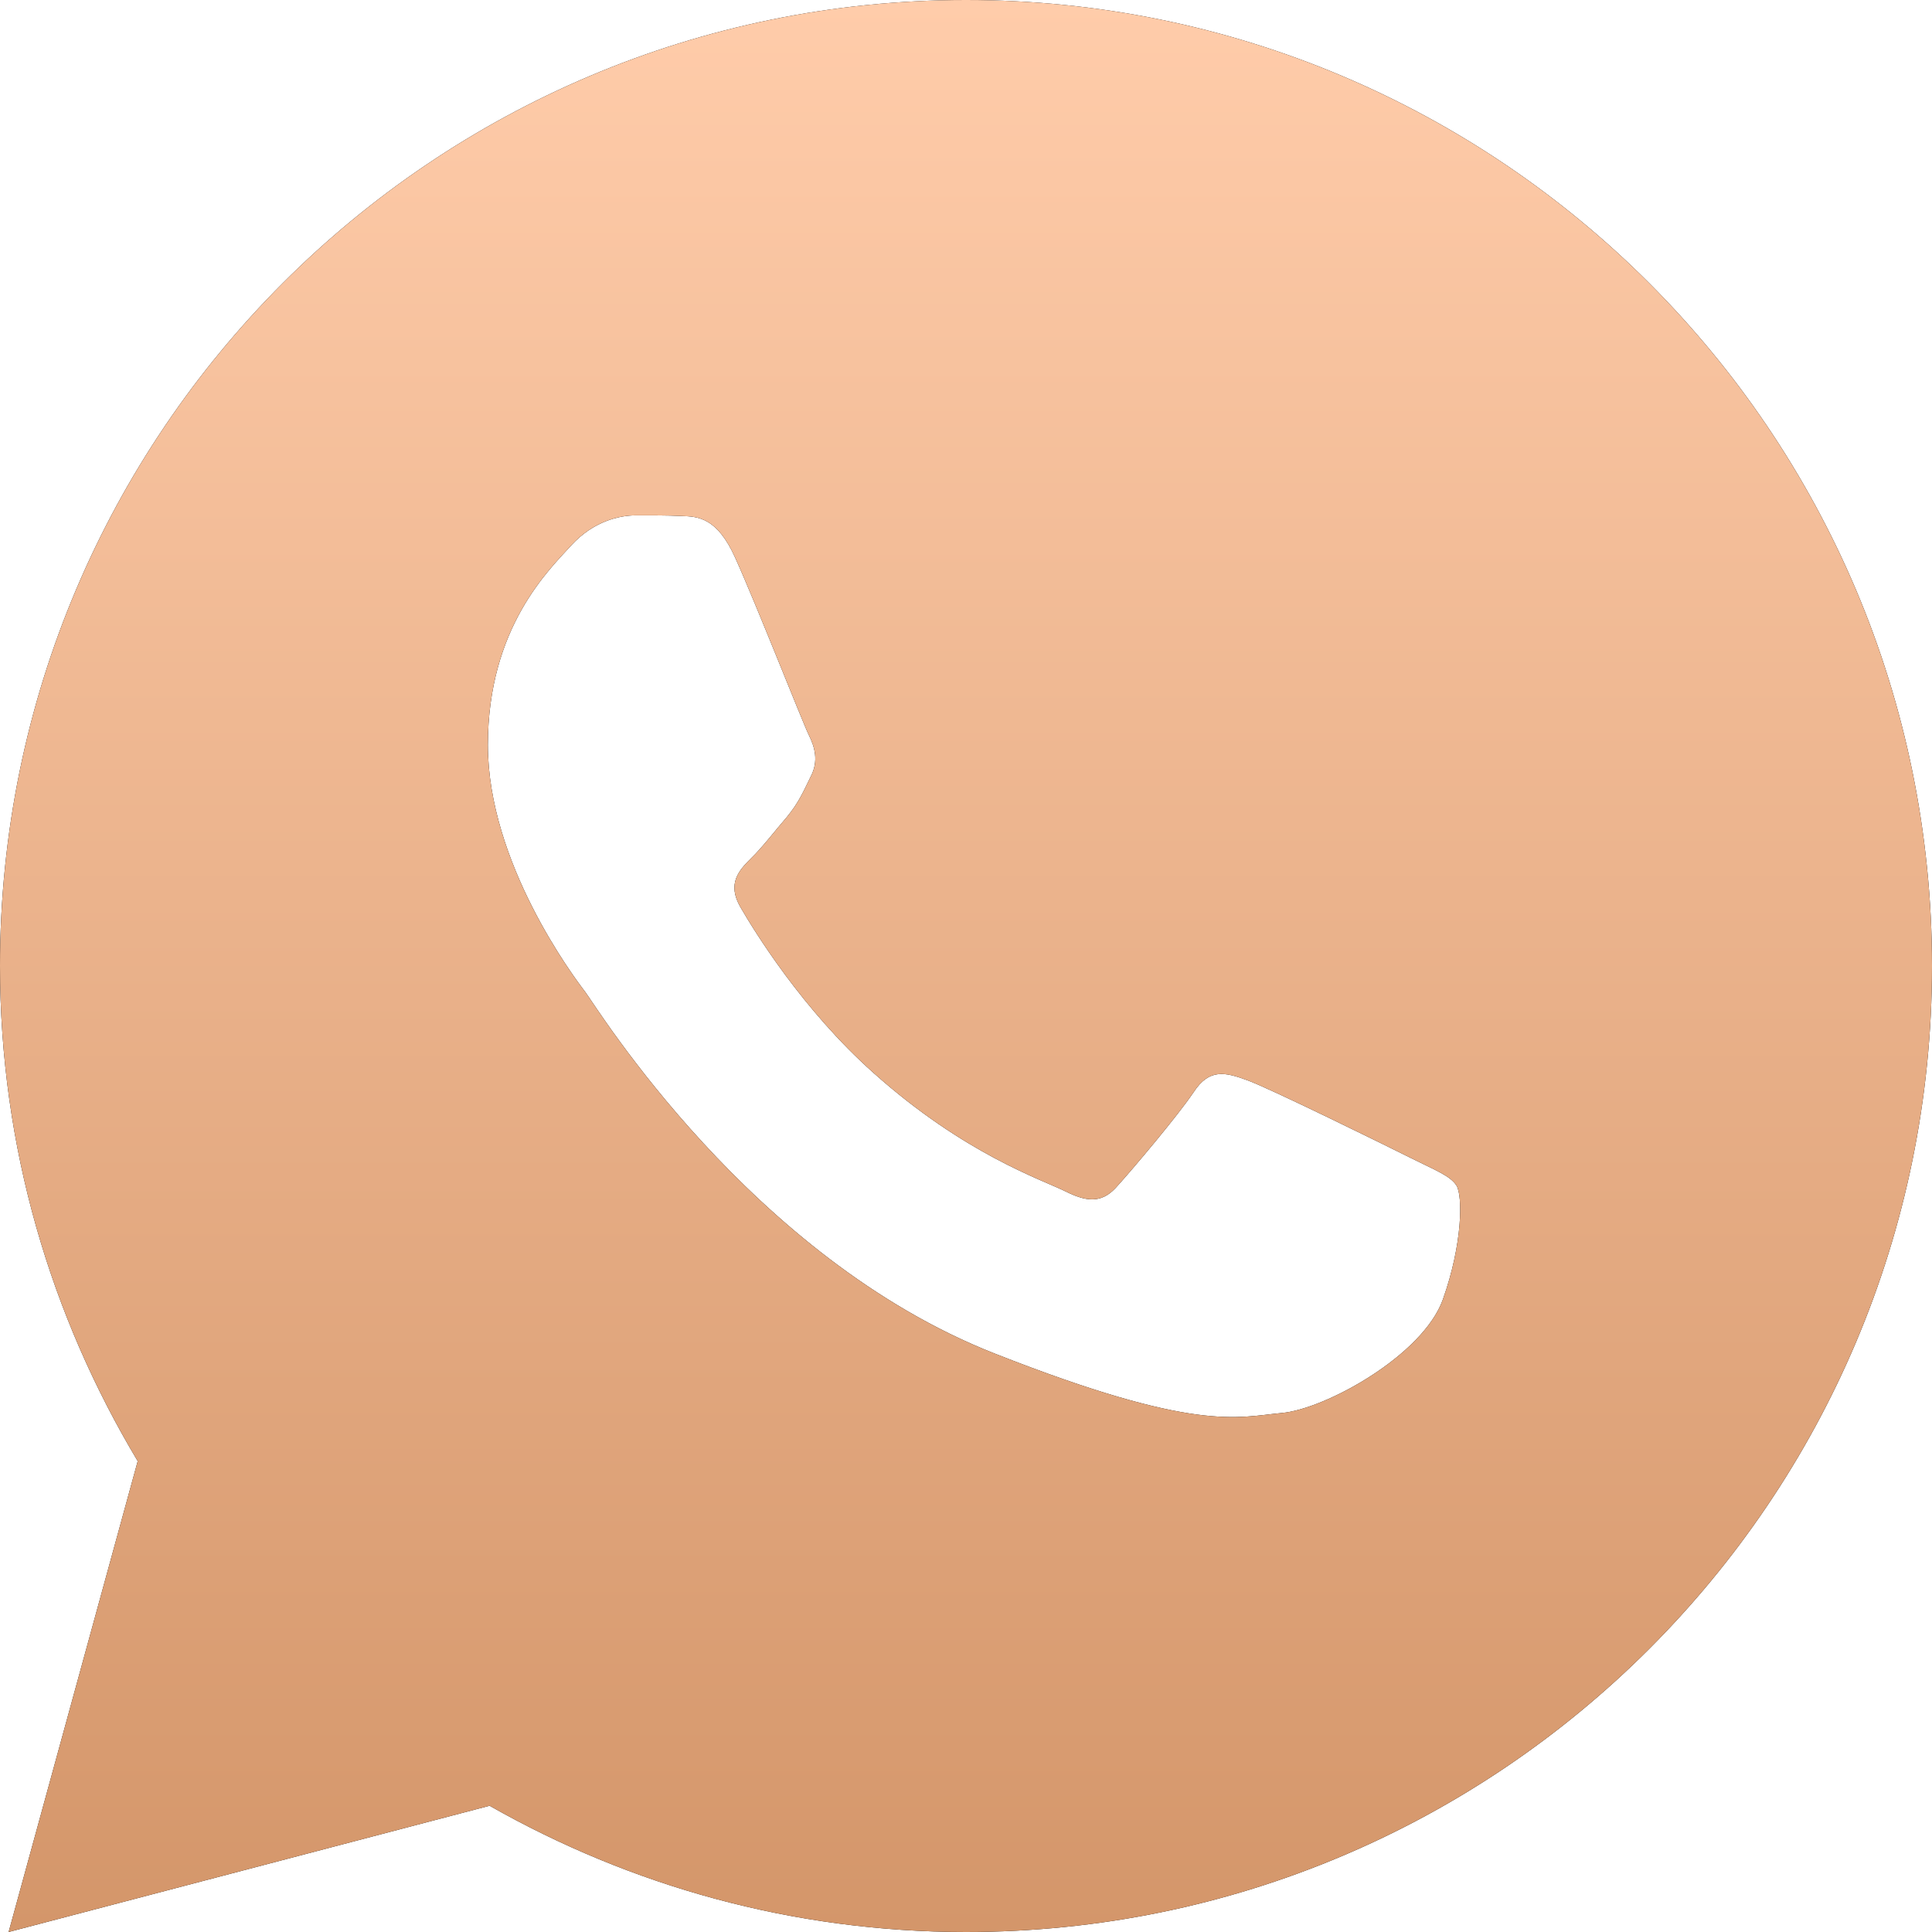 <svg width="70" height="70" viewBox="0 0 70 70" fill="none" xmlns="http://www.w3.org/2000/svg">
<path d="M35 0C15.671 0 0 15.671 0 35C0 41.566 1.844 47.688 4.99 52.939L0.313 70L17.739 65.426C22.836 68.323 28.719 70 35 70C54.329 70 70 54.329 70 35C70 15.671 54.329 0 35 0ZM23.02 18.674C23.589 18.674 24.173 18.67 24.678 18.696C25.302 18.711 25.981 18.757 26.632 20.195C27.405 21.904 29.088 26.191 29.303 26.626C29.519 27.061 29.672 27.573 29.372 28.141C29.086 28.725 28.937 29.078 28.517 29.594C28.083 30.096 27.607 30.719 27.213 31.098C26.778 31.532 26.329 32.009 26.831 32.875C27.333 33.741 29.075 36.581 31.65 38.874C34.961 41.831 37.754 42.74 38.623 43.175C39.492 43.609 39.996 43.541 40.497 42.958C41.014 42.389 42.665 40.438 43.249 39.569C43.817 38.7 44.398 38.85 45.185 39.136C45.985 39.422 50.247 41.521 51.116 41.956C51.985 42.39 52.555 42.605 52.773 42.958C52.998 43.323 52.998 45.058 52.278 47.083C51.557 49.104 48.02 51.058 46.433 51.196C44.832 51.344 43.337 51.915 36.025 49.036C27.205 45.563 21.643 36.529 21.209 35.946C20.774 35.377 17.677 31.249 17.677 26.991C17.677 22.718 19.917 20.625 20.701 19.756C21.501 18.887 22.437 18.674 23.02 18.674Z" fill="black"/>
<path d="M35 0C15.671 0 0 15.671 0 35C0 41.566 1.844 47.688 4.99 52.939L0.313 70L17.739 65.426C22.836 68.323 28.719 70 35 70C54.329 70 70 54.329 70 35C70 15.671 54.329 0 35 0ZM23.02 18.674C23.589 18.674 24.173 18.67 24.678 18.696C25.302 18.711 25.981 18.757 26.632 20.195C27.405 21.904 29.088 26.191 29.303 26.626C29.519 27.061 29.672 27.573 29.372 28.141C29.086 28.725 28.937 29.078 28.517 29.594C28.083 30.096 27.607 30.719 27.213 31.098C26.778 31.532 26.329 32.009 26.831 32.875C27.333 33.741 29.075 36.581 31.65 38.874C34.961 41.831 37.754 42.74 38.623 43.175C39.492 43.609 39.996 43.541 40.497 42.958C41.014 42.389 42.665 40.438 43.249 39.569C43.817 38.7 44.398 38.85 45.185 39.136C45.985 39.422 50.247 41.521 51.116 41.956C51.985 42.39 52.555 42.605 52.773 42.958C52.998 43.323 52.998 45.058 52.278 47.083C51.557 49.104 48.02 51.058 46.433 51.196C44.832 51.344 43.337 51.915 36.025 49.036C27.205 45.563 21.643 36.529 21.209 35.946C20.774 35.377 17.677 31.249 17.677 26.991C17.677 22.718 19.917 20.625 20.701 19.756C21.501 18.887 22.437 18.674 23.02 18.674Z" fill="url(#paint0_linear_14_35)"/>
<defs>
<linearGradient id="paint0_linear_14_35" x1="35" y1="0" x2="35" y2="70" gradientUnits="userSpaceOnUse">
<stop stop-color="#FFCCAA"/>
<stop offset="1" stop-color="#D4966A"/>
</linearGradient>
</defs>
</svg>

